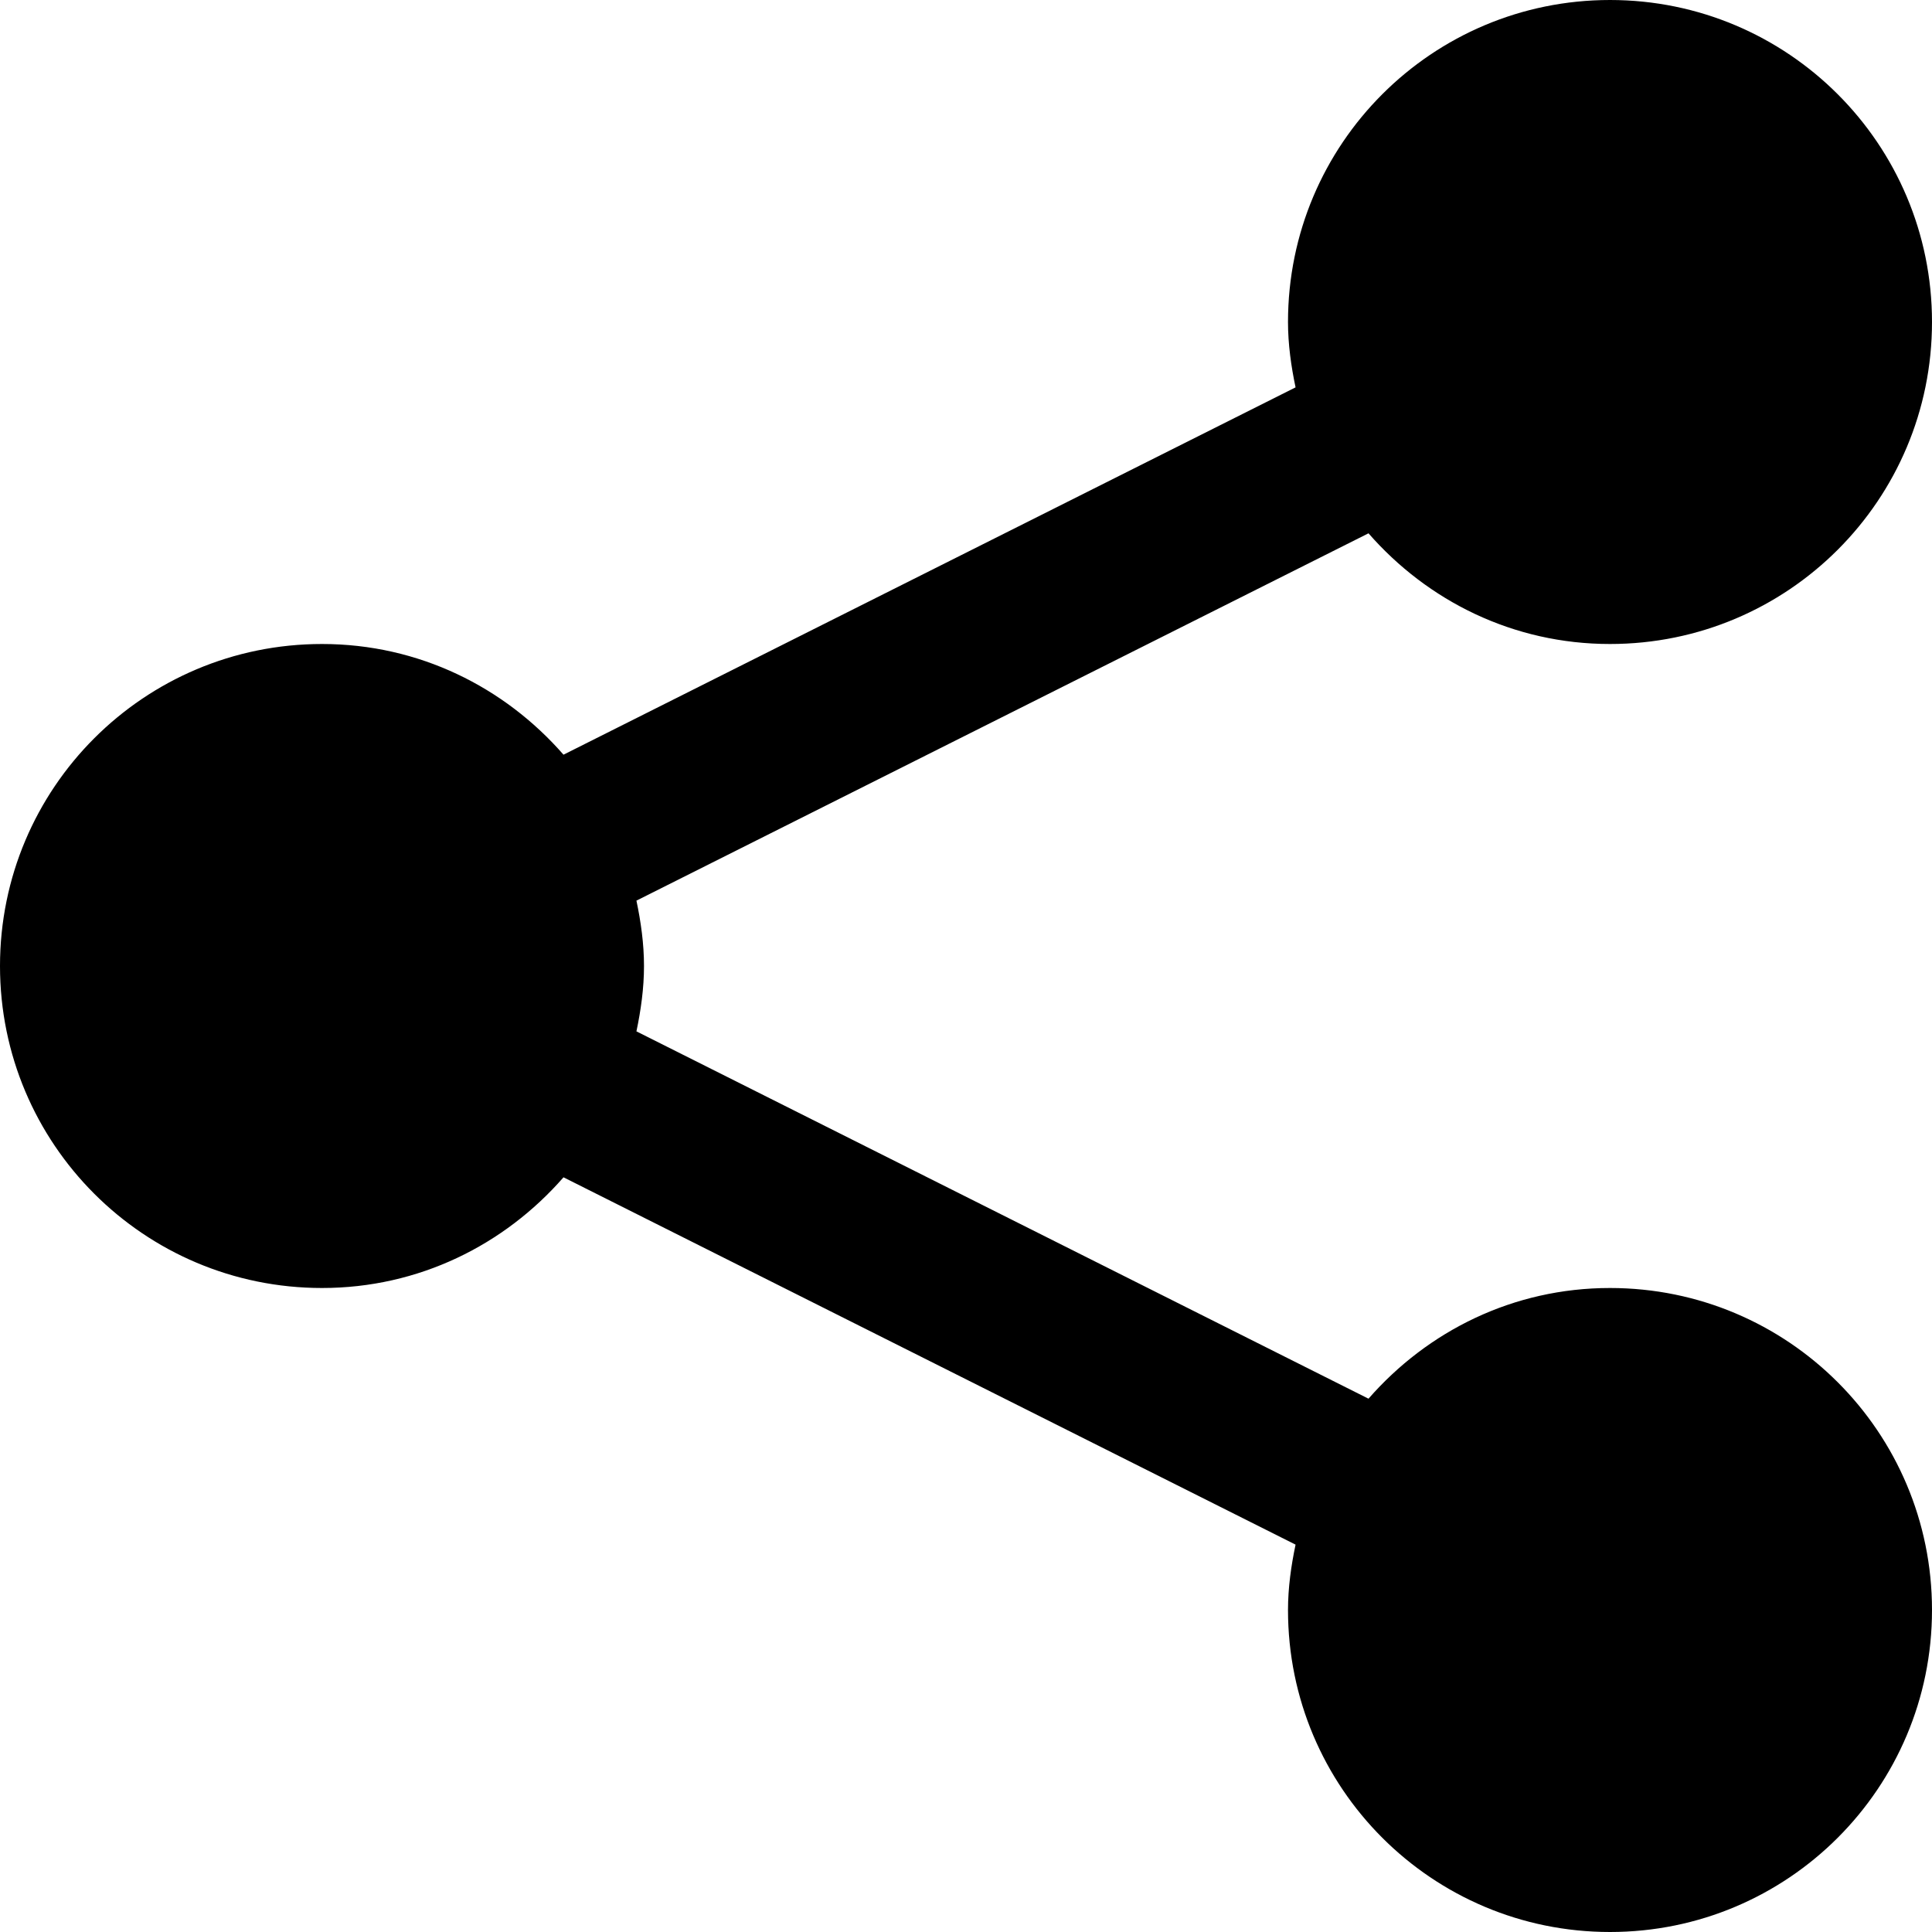 <svg xmlns="http://www.w3.org/2000/svg"  viewBox="0 0 24 24" width="48px" height="48px"><path d="M 20 0 C 17.789 0 16 1.789 16 4 C 16 4.277 16.039 4.551 16.094 4.812 L 7 9.375 C 6.266 8.535 5.203 8 4 8 C 1.789 8 0 9.789 0 12 C 0 14.211 1.789 16 4 16 C 5.203 16 6.266 15.465 7 14.625 L 16.094 19.188 C 16.039 19.449 16 19.723 16 20 C 16 22.211 17.789 24 20 24 C 22.211 24 24 22.211 24 20 C 24 17.789 22.211 16 20 16 C 18.797 16 17.734 16.535 17 17.375 L 7.906 12.812 C 7.961 12.551 8 12.277 8 12 C 8 11.723 7.961 11.449 7.906 11.188 L 17 6.625 C 17.734 7.465 18.797 8 20 8 C 22.211 8 24 6.211 24 4 C 24 1.789 22.211 0 20 0 Z"/></svg>